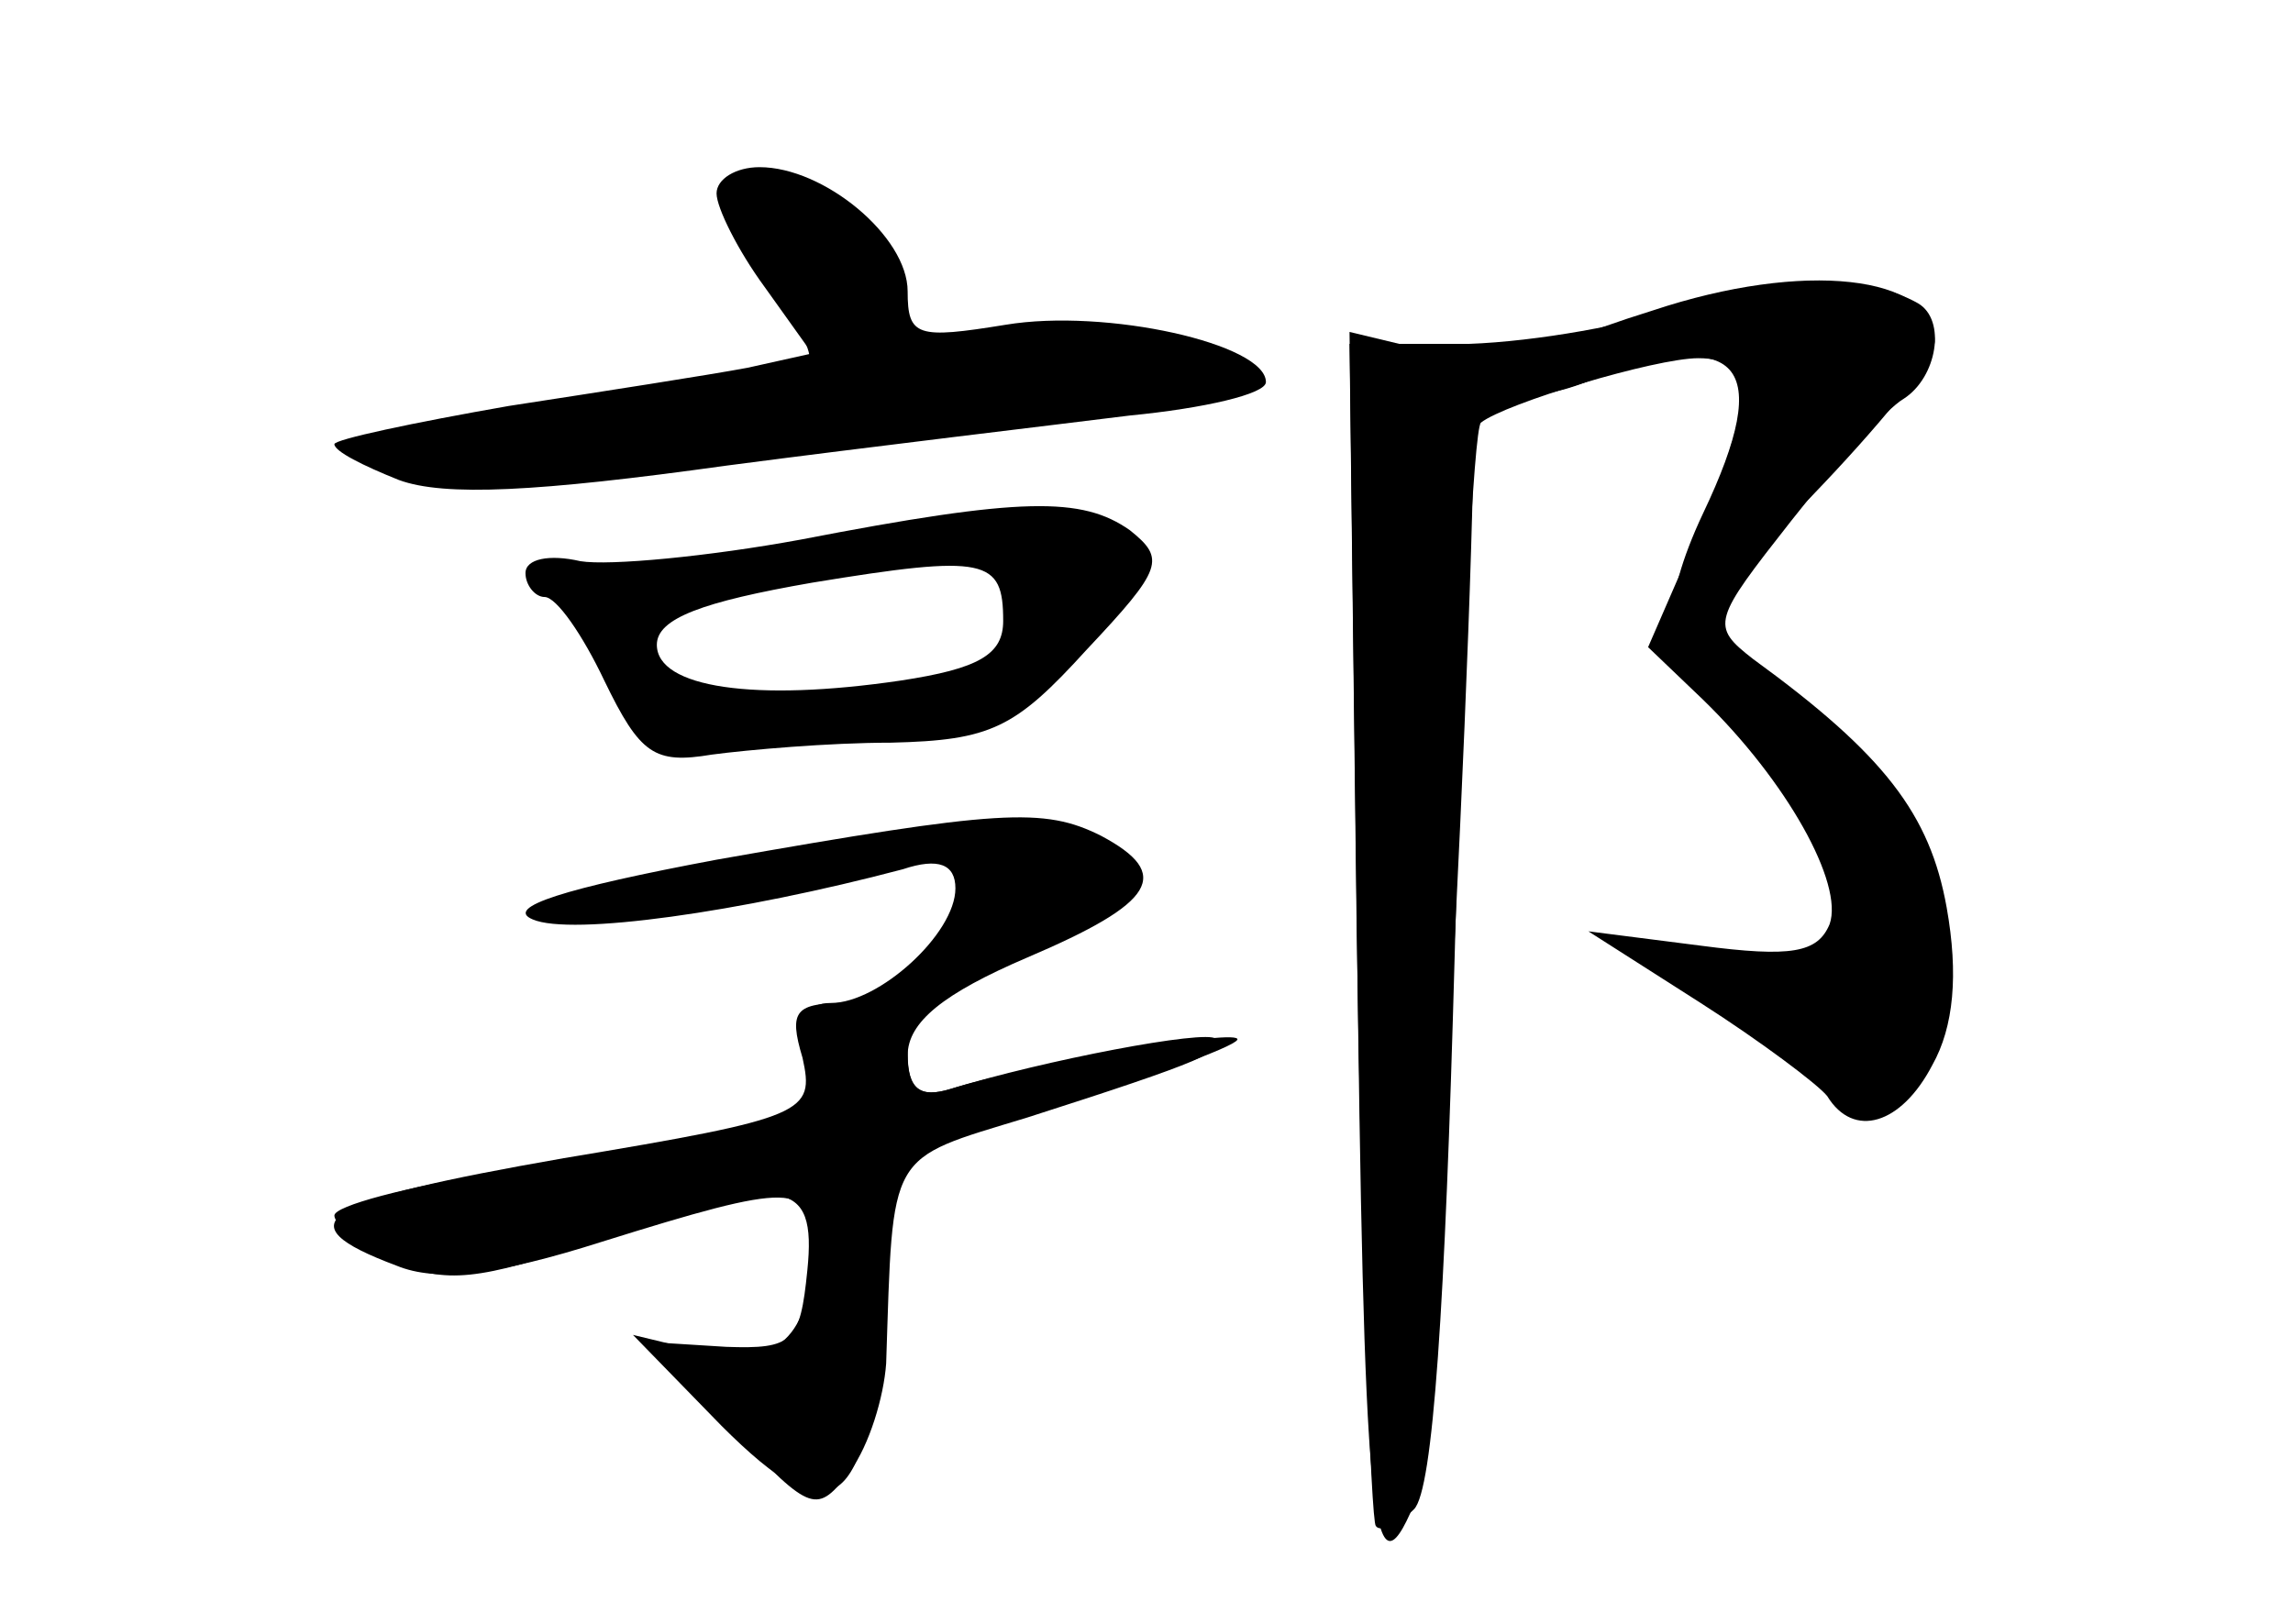 <?xml version="1.0" standalone="no"?>
<!DOCTYPE svg PUBLIC "-//W3C//DTD SVG 20010904//EN"
 "http://www.w3.org/TR/2001/REC-SVG-20010904/DTD/svg10.dtd">
<svg version="1.0" xmlns="http://www.w3.org/2000/svg"
 width="96pt" height="68pt" viewBox="0 0 96 68"
 preserveAspectRatio="xMidYMid meet">
<g transform="translate(0,68) scale(0.1,-0.1)" fill="#000000" stroke="none">
<g id="part-0" class="char-part">
  <path d="M300 599 c0 -6 9 -24 20 -39 l20 -28 -27 -6 c-16 -3 -61 -10 -100
-16 -40 -7 -73 -14 -73 -16 0 -3 12 -9 27 -15 19 -7 58 -5 137 6 61 8 137 17
169 21 31 3 57 9 57 14 0 16 -67 31 -109 24 -37 -6 -41 -5 -41 14 0 23 -35 52
-62 52 -10 0 -18 -5 -18 -11z"/>
  <path d="M705 552 c-22 -8 -62 -15 -90 -16 l-50 0 3 -246 c2 -135 6 -247 8
-249 2 -3 10 1 16 7 8 8 13 85 17 231 3 121 8 221 11 224 10 8 73 27 91 27 24
0 24 -17 -1 -75 l-20 -46 23 -22 c35 -34 59 -77 53 -94 -5 -12 -16 -14 -54 -9
l-47 6 47 -30 c25 -16 49 -34 53 -39 11 -18 31 -12 44 13 9 16 11 38 6 66 -7
39 -26 64 -81 104 -18 14 -17 16 16 58 18 23 40 47 47 51 14 9 18 33 6 40 -23
13 -63 12 -98 -1z"/>
  <path d="M335 454 c-38 -7 -80 -11 -92 -9 -13 3 -23 1 -23 -5 0 -5 4 -10 8
-10 5 0 16 -16 25 -35 15 -31 21 -35 45 -31 15 2 49 5 75 5 42 1 52 6 82 39
32 34 33 38 18 50 -20 14 -45 14 -138 -4z m85 -34 c0 -14 -10 -20 -43 -25 -61
-9 -102 -3 -102 15 0 11 19 18 65 26 73 12 80 10 80 -16z"/>
  <path d="M300 320 c-64 -12 -89 -20 -77 -25 16 -7 87 3 155 21 15 5 22 2 22
-8 0 -19 -32 -48 -52 -48 -11 0 -14 -7 -11 -24 5 -26 14 -22 -129 -47 -38 -6
-68 -14 -68 -18 0 -4 11 -13 25 -19 21 -10 36 -8 83 8 81 29 94 27 90 -12 -3
-30 -6 -33 -34 -32 l-32 2 35 -37 c33 -35 35 -35 49 -17 8 11 14 31 15 45 3
90 0 85 59 103 75 24 83 28 79 33 -4 4 -72 -9 -111 -21 -13 -4 -18 0 -18 14 0
14 15 26 50 41 54 23 61 35 31 51 -24 12 -42 11 -161 -10z"/>
</g>
<g id="part-1" class="char-part">
  <path d="M310 592 c0 -10 7 -26 15 -36 20 -27 19 -36 -5 -36 -10 0 -53 -5 -95
-11 -91 -14 -89 -34 2 -26 176 16 293 31 293 38 0 14 -49 22 -100 16 -41 -5
-48 -3 -43 9 6 18 -20 50 -48 57 -13 4 -19 0 -19 -11z"/>
</g>
<g id="part-2" class="char-part">
  <path d="M336 237 c5 -23 2 -25 -100 -42 -103 -18 -118 -27 -70 -45 17 -7 42
-4 86 10 80 25 88 25 88 -2 0 -38 -15 -51 -46 -44 l-29 7 37 -38 c47 -47 61
-37 68 50 l5 62 73 24 c40 12 72 24 70 26 -3 4 -92 -12 -120 -21 -13 -4 -18 0
-18 15 0 16 -6 21 -25 21 -22 0 -25 -3 -19 -23z"/>
</g>
<g id="part-3" class="char-part">
  <path d="M692 550 c-29 -9 -56 -20 -59 -24 -13 -12 5 -16 31 -6 65 24 79 8 49
-55 -9 -19 -14 -37 -11 -40 7 -8 108 97 108 112 0 28 -55 34 -118 13z"/>
</g>
<g id="part-4" class="char-part">
  <path d="M568 298 c3 -254 6 -291 24 -248 8 18 30 466 24 477 -1 1 -12 4 -26
8 l-25 6 3 -243z"/>
</g>
</g>
</svg>
